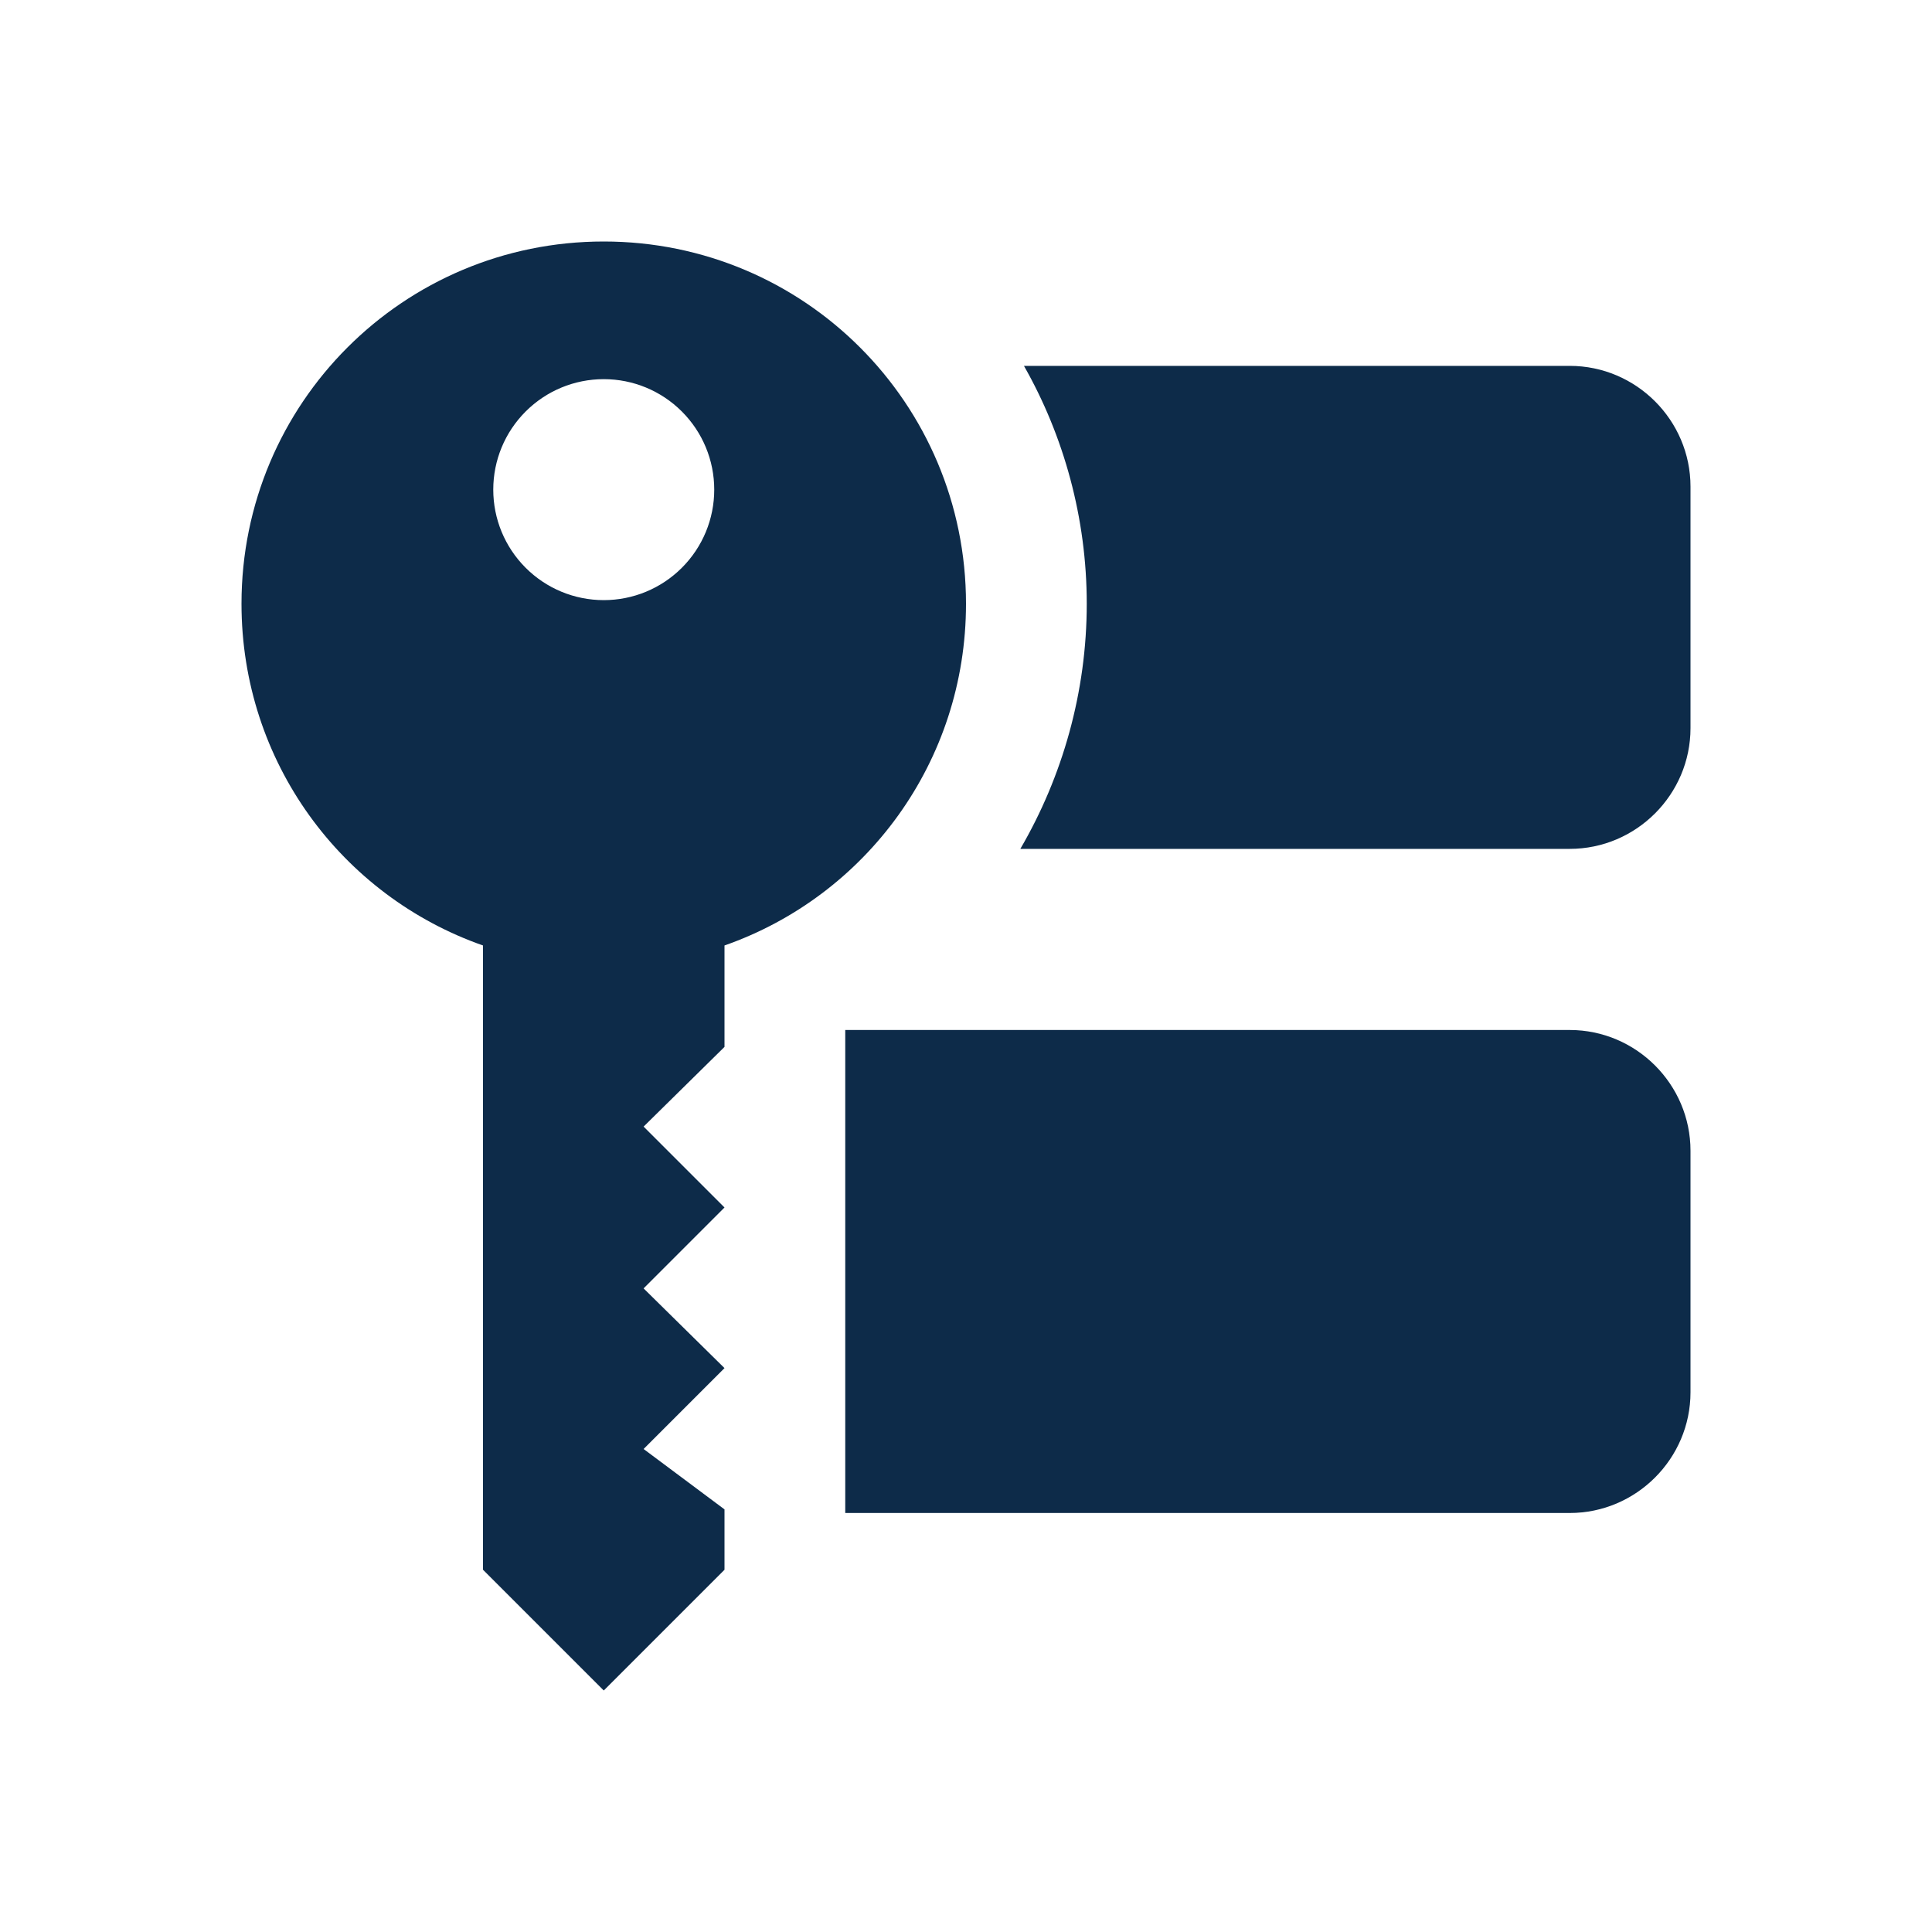 <svg width="16" height="16" viewBox="0 0 16 16" fill="none" xmlns="http://www.w3.org/2000/svg">
<path d="M13 8.53H7V12.53H13C13.55 12.53 14 12.08 14 11.53V9.53C14 8.98 13.55 8.53 13 8.53ZM13 3.03H8.48C8.81 3.61 9 4.29 9 5C9 5.73 8.8 6.43 8.45 7.03H13C13.55 7.03 14 6.58 14 6.03V4.03C14 3.48 13.55 3.03 13 3.03ZM5 2C3.34 2 2 3.34 2 5C2 6.31 2.83 7.42 4 7.83V13L5 14L6 13V12.5L5.33 12L6 11.33L5.33 10.67L6 10L5.33 9.33L6 8.67V7.83C7.17 7.42 8 6.31 8 5C8 3.34 6.66 2 5 2ZM5 4.97C4.757 4.97 4.525 4.874 4.353 4.702C4.181 4.53 4.085 4.298 4.085 4.055C4.085 3.812 4.181 3.58 4.353 3.408C4.525 3.236 4.757 3.14 5 3.14C5.243 3.14 5.475 3.236 5.647 3.408C5.819 3.58 5.915 3.812 5.915 4.055C5.915 4.298 5.819 4.53 5.647 4.702C5.475 4.874 5.243 4.97 5 4.97Z" fill="#0D2B49"/>
</svg>
